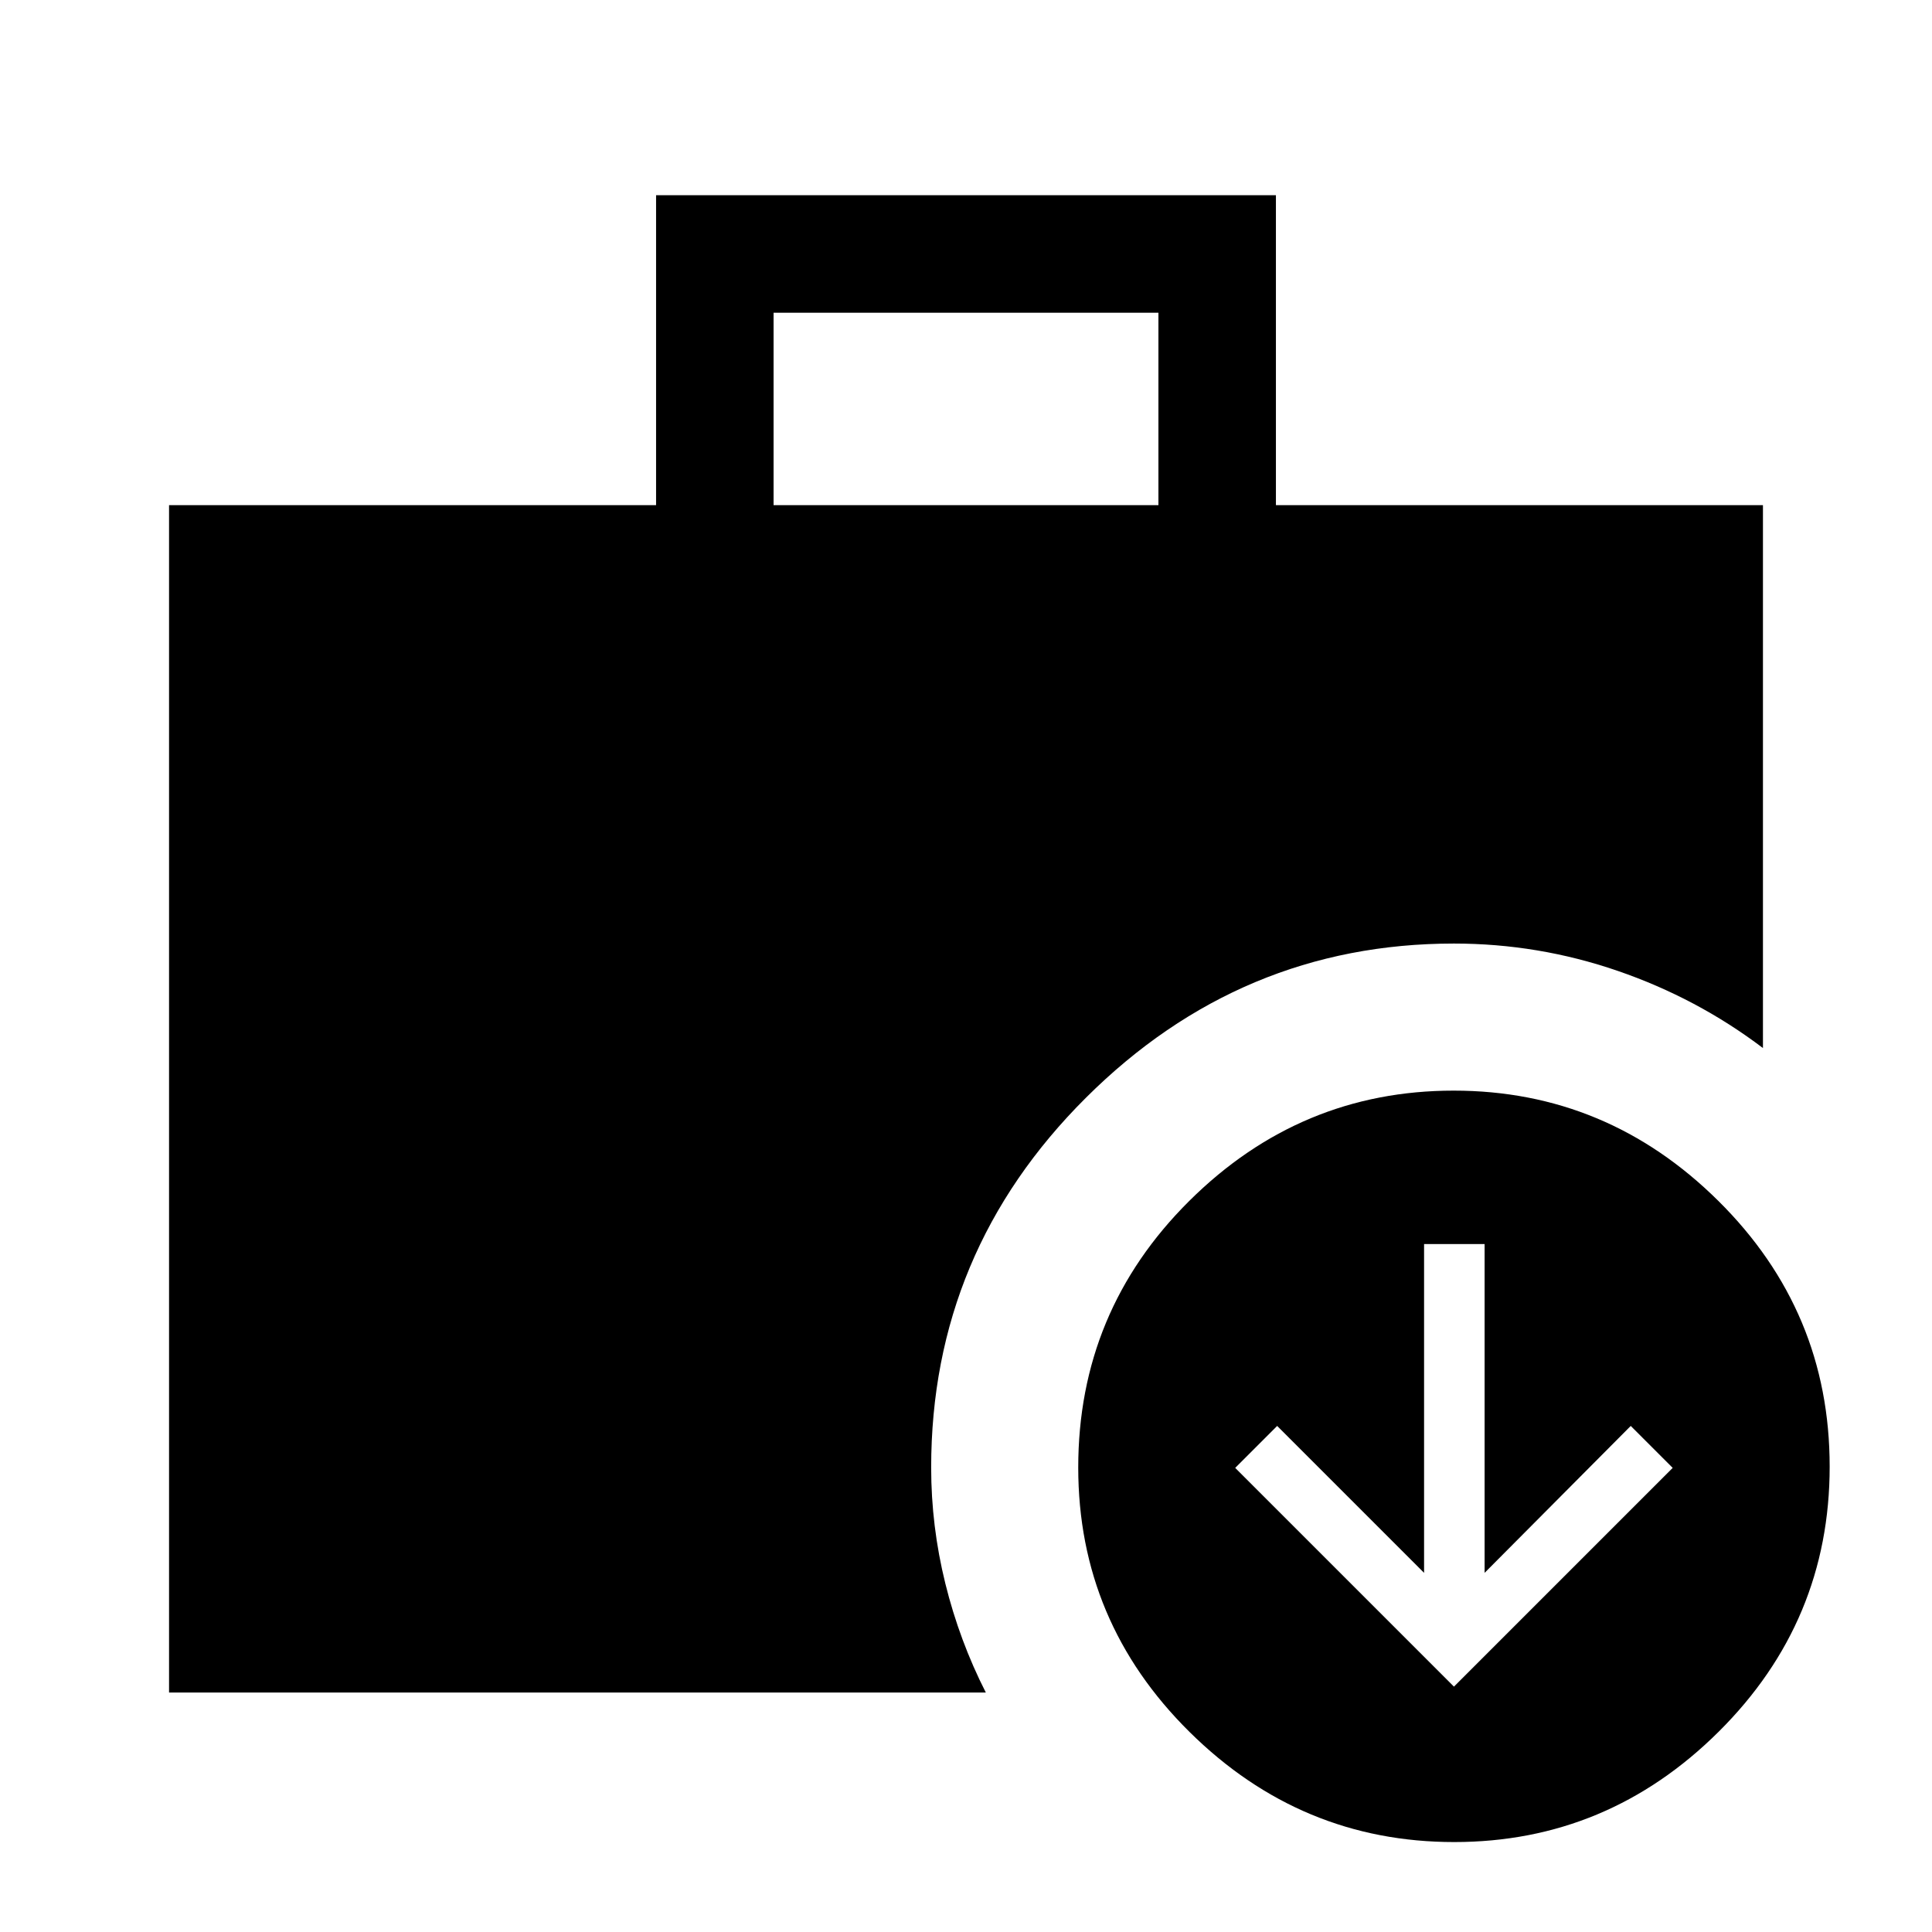 <svg xmlns="http://www.w3.org/2000/svg" height="48" viewBox="0 -960 960 960" width="48"><path d="m722.461-121.924 108.692-108.692-20.846-20.846-72.615 72.999v-163.383h-30.077v163.383l-73-72.999-20.846 20.846 108.692 108.692ZM384.385-708.999h191.23v-95.615h-191.23v95.615Zm338.21 664.305q-76.21 0-131.518-54.713-55.307-54.712-55.307-131.363 0-77.692 55.173-132.499t131.384-54.807q76.21 0 131.518 54.807 55.307 54.807 55.307 131.999 0 76.961-55.173 131.768-55.173 54.808-131.384 54.808ZM84.001-119.001v-589.998h242v-153.998h307.998v153.998h242v269.767q-32.693-24.769-72.172-38.346-39.48-13.576-81.366-13.576-105.947 0-182.858 76.603T462.692-230.77q0 29.144 7.039 57.61 7.038 28.466 20.115 54.159H84.001Z"/></svg>